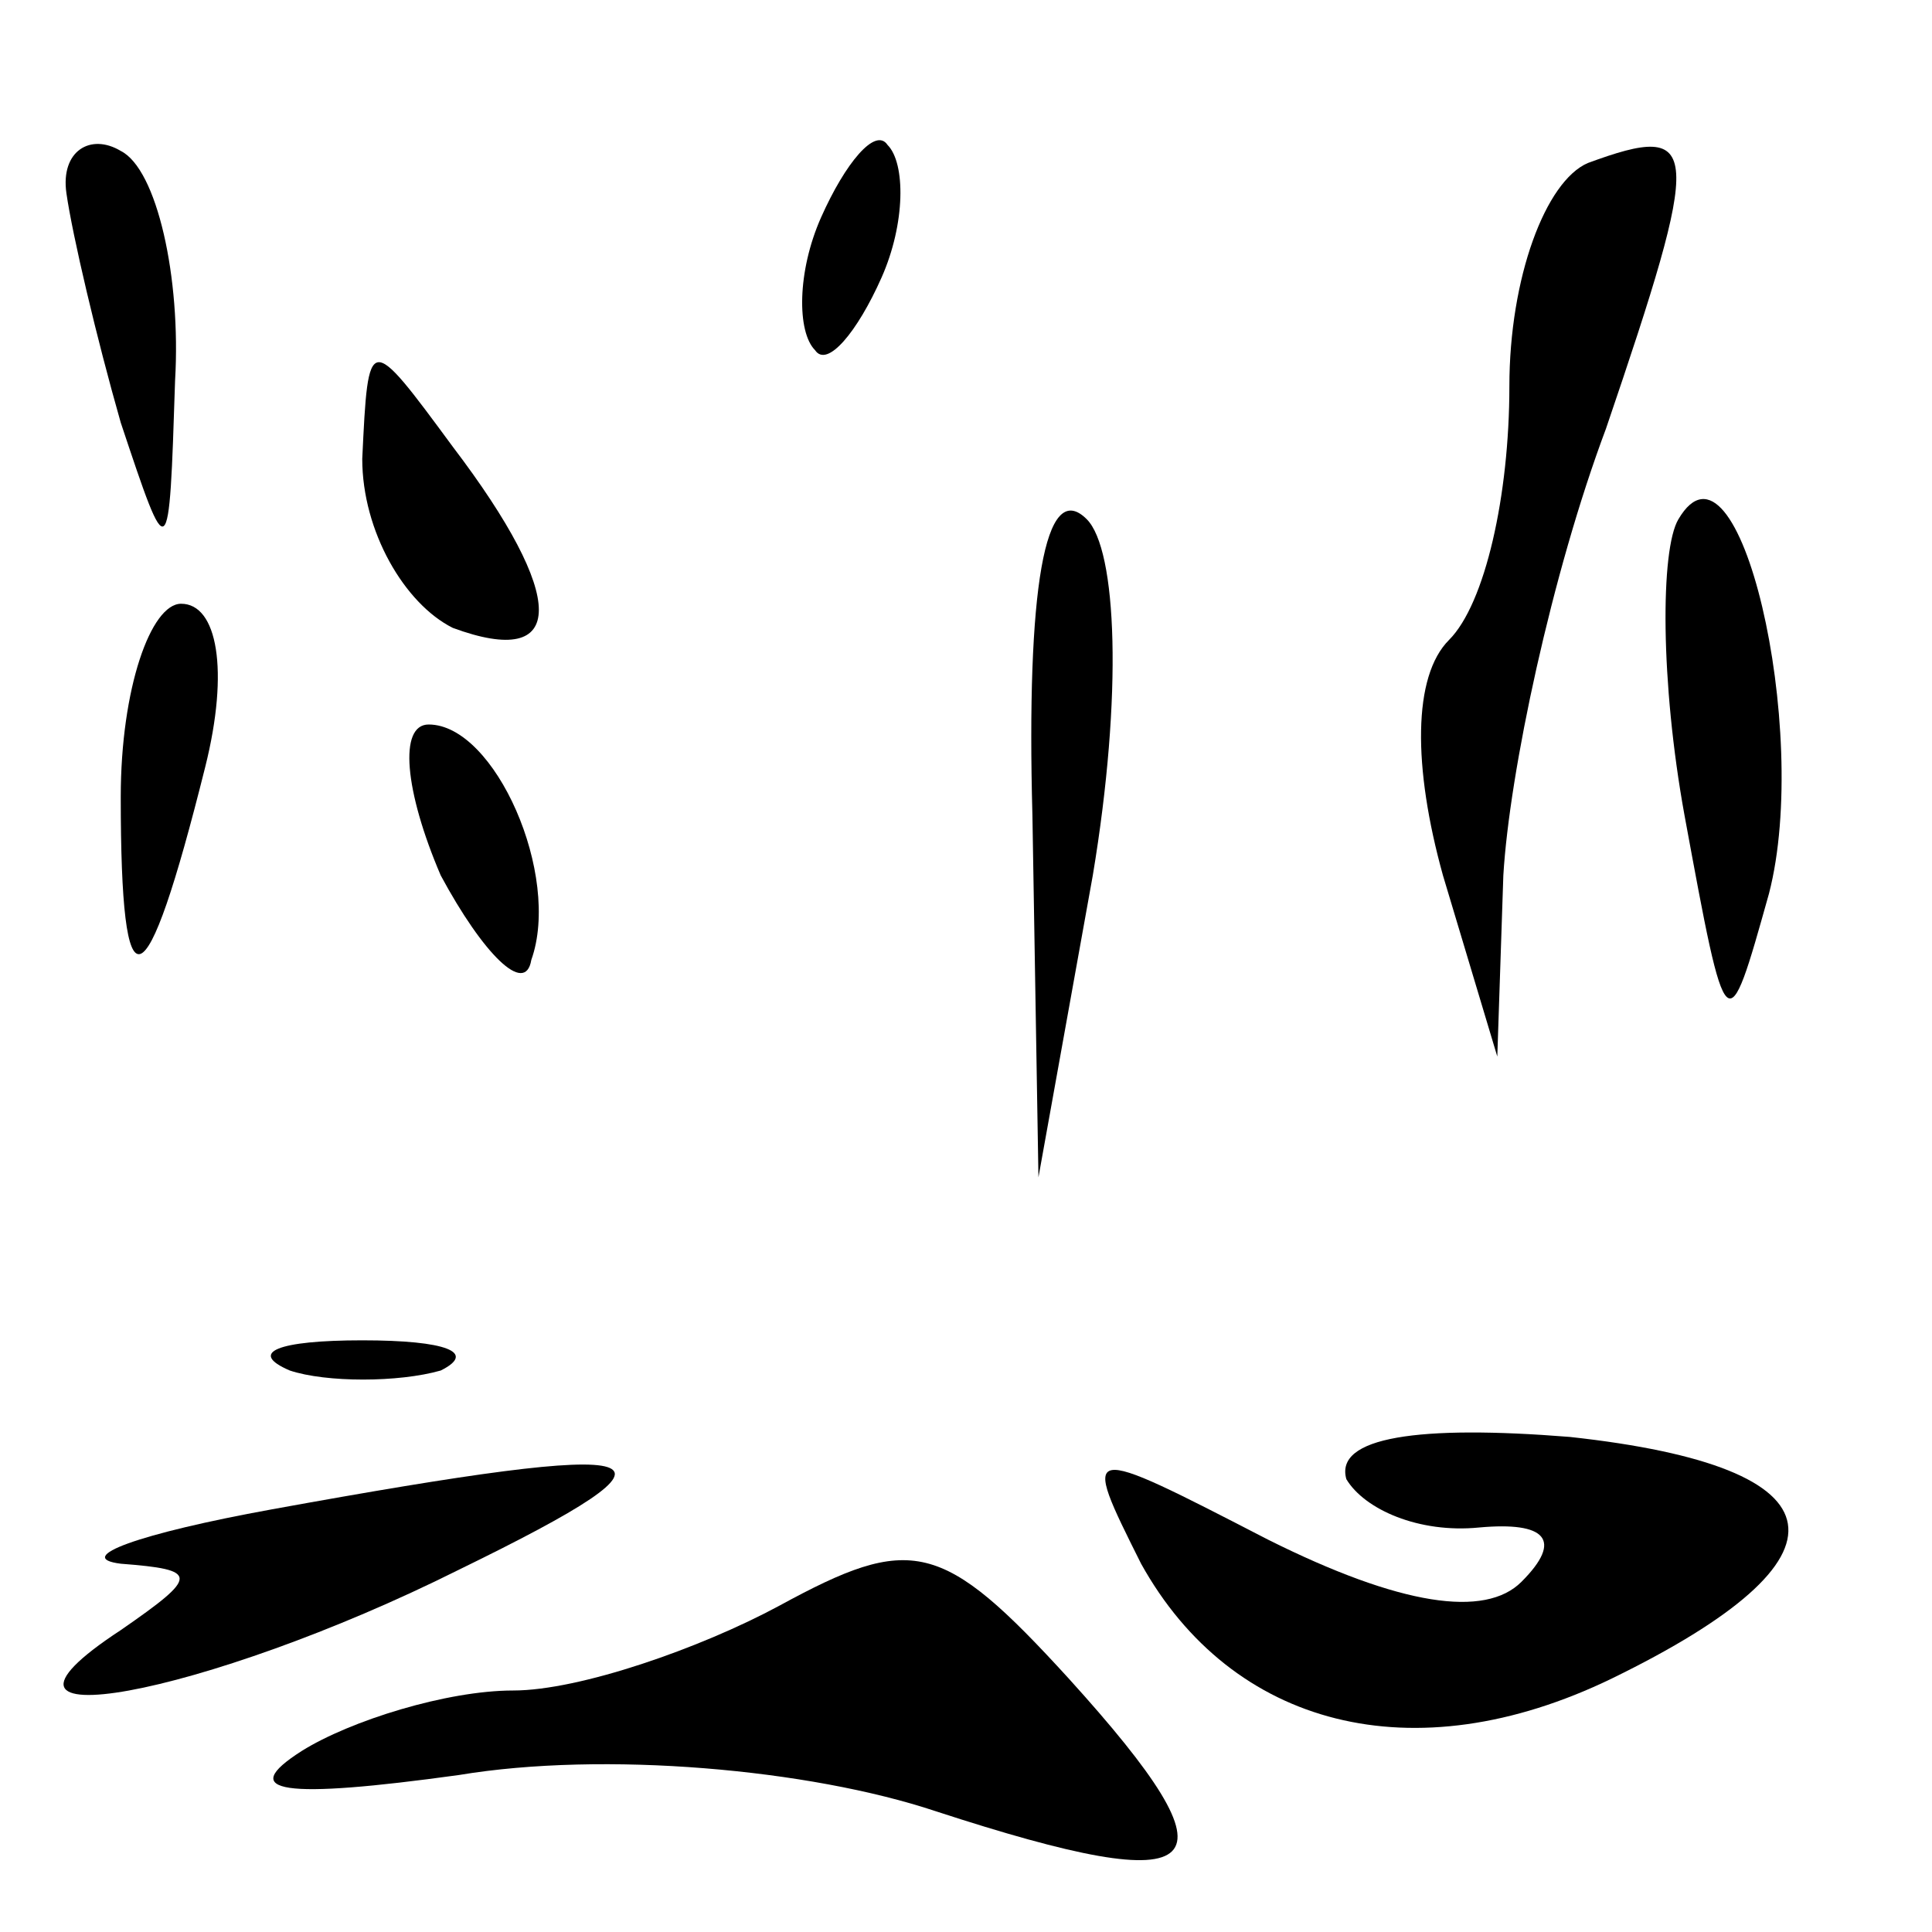 <?xml version="1.0" standalone="no"?>
<!DOCTYPE svg PUBLIC "-//W3C//DTD SVG 20010904//EN"
 "http://www.w3.org/TR/2001/REC-SVG-20010904/DTD/svg10.dtd">
<svg version="1.0" xmlns="http://www.w3.org/2000/svg"
 width="32pt" height="32pt" viewBox="0 0 32 32"
 preserveAspectRatio="xMidYMid meet">
<g transform="translate(0,32) scale(0.1,-0.1)"
fill="#000000" stroke="none">
<path fill="#000000" stroke="none" d="M11 288 c1 -7 5 -24 9 -38 8 -24 8 -24
9 7 1 17 -3 35 -9 38 -5 3 -10 0 -9 -7z"/>
<path fill="#000000" stroke="none" d="M136 284 c-4 -9 -4 -19 -1 -22 2 -3 7
3 11 12 4 9 4 19 1 22 -2 3 -7 -3 -11 -12z"/>
<path fill="#000000" stroke="none" d="M263 293 c-7 -3 -13 -19 -13 -37 0 -18
-4 -36 -10 -42 -6 -6 -6 -21 -1 -39 l9 -30 1 30 c1 17 8 50 17 74 16 47 16 51
-3 44z"/>
<path fill="#000000" stroke="none" d="M60 244 c0 -12 7 -24 15 -28 19 -7 19
5 0 30 -14 19 -14 19 -15 -2z"/>
<path fill="#000000" stroke="none" d="M171 185 l1 -60 9 50 c5 30 4 54 -1 59
-7 7 -10 -12 -9 -49z"/>
<path fill="#000000" stroke="none" d="M278 234 c-3 -5 -3 -27 1 -49 7 -38 7
-38 14 -13 7 27 -5 79 -15 62z"/>
<path fill="#000000" stroke="none" d="M20 188 c0 -36 4 -35 14 5 4 16 2 27
-4 27 -5 0 -10 -14 -10 -32z"/>
<path fill="#000000" stroke="none" d="M73 175 c7 -13 14 -20 15 -14 5 14 -6
39 -17 39 -5 0 -4 -11 2 -25z"/>
<path fill="#000000" stroke="none" d="M48 93 c6 -2 18 -2 25 0 6 3 1 5 -13 5
-14 0 -19 -2 -12 -5z"/>
<path fill="#000000" stroke="none" d="M223 75 c3 -5 12 -9 22 -8 11 1 14 -2
7 -9 -6 -6 -20 -4 -42 7 -31 16 -31 16 -21 -4 15 -27 45 -35 78 -19 41 20 39
35 -7 40 -25 2 -39 0 -37 -7z"/>
<path fill="#000000" stroke="none" d="M45 70 c-22 -4 -33 -8 -25 -9 13 -1 13
-2 0 -11 -29 -19 14 -11 56 10 41 20 35 22 -31 10z"/>
<path fill="#000000" stroke="none" d="M129 54 c-13 -7 -33 -14 -44 -14 -11 0
-27 -5 -35 -10 -11 -7 -3 -8 26 -4 24 4 58 1 79 -6 46 -15 51 -10 22 22 -21
23 -26 24 -48 12z"/>
</g>
</svg>
